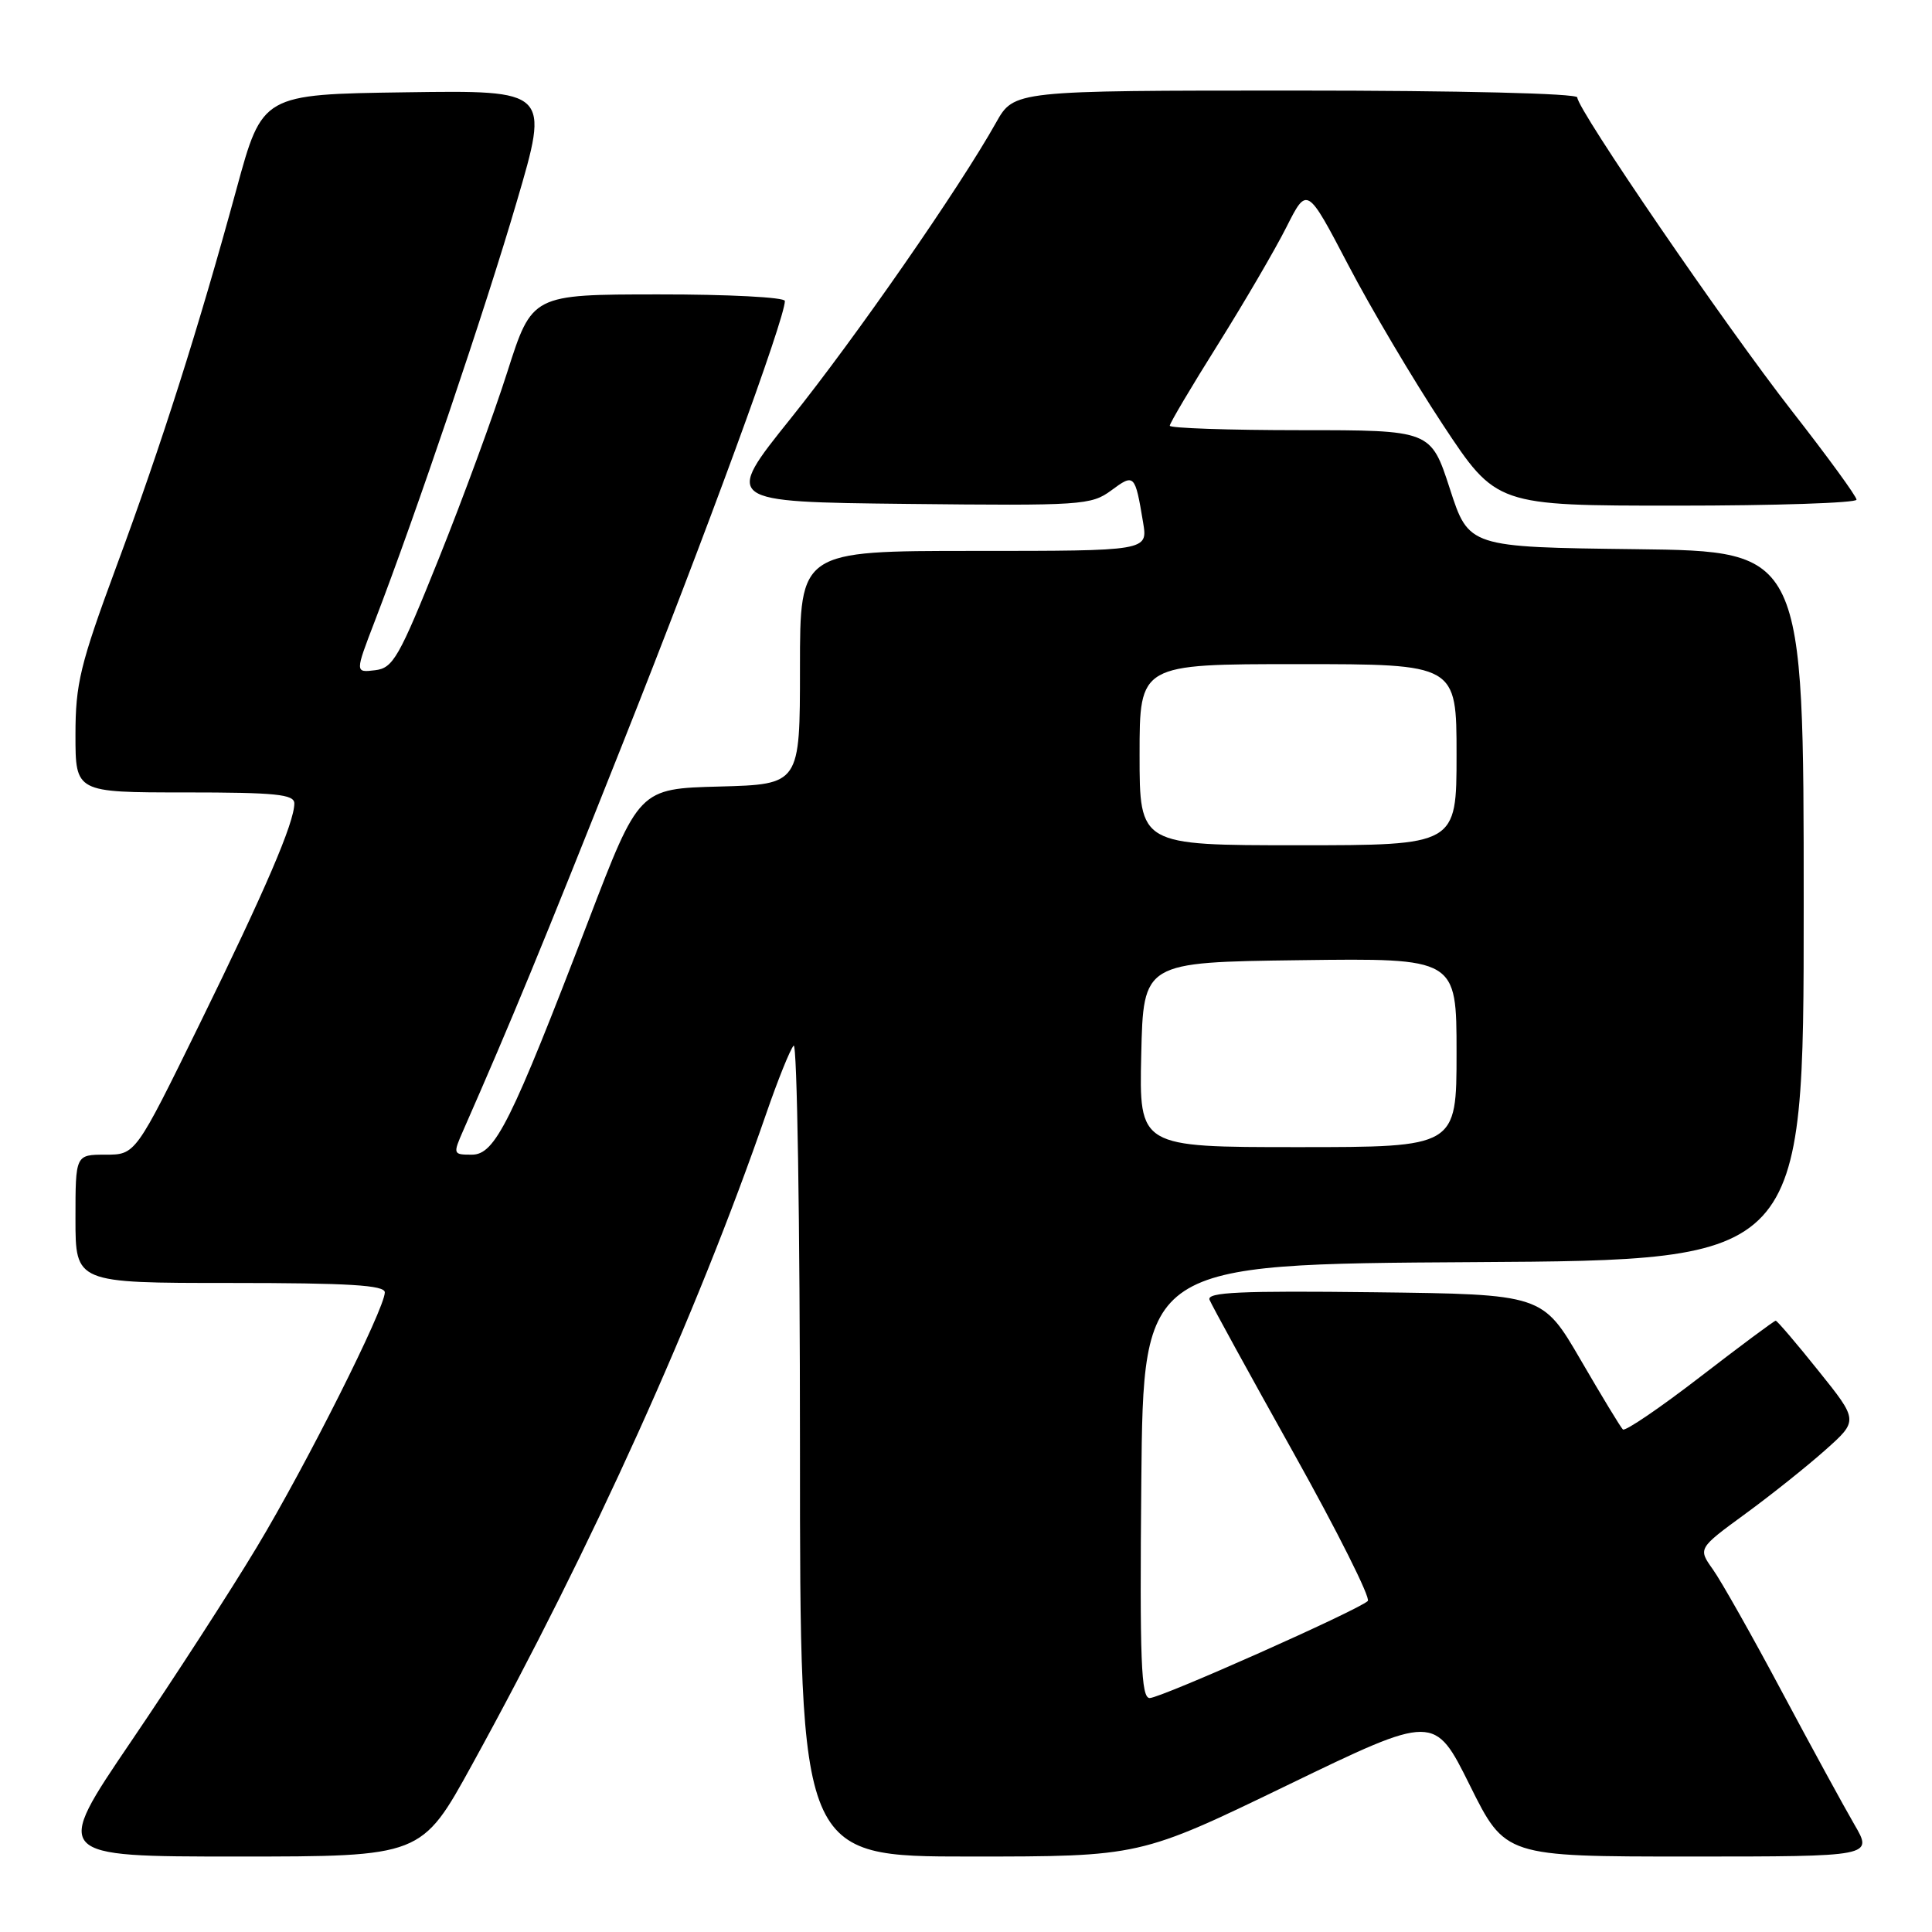 <?xml version="1.0" encoding="UTF-8" standalone="no"?>
<!DOCTYPE svg PUBLIC "-//W3C//DTD SVG 1.1//EN" "http://www.w3.org/Graphics/SVG/1.1/DTD/svg11.dtd" >
<svg xmlns="http://www.w3.org/2000/svg" xmlns:xlink="http://www.w3.org/1999/xlink" version="1.1" viewBox="0 0 256 256">
 <g >
 <path fill="currentColor"
d=" M 62.55 233.83 C 78.49 204.86 92.29 174.29 101.55 147.50 C 103.07 143.10 104.69 139.07 105.16 138.55 C 105.62 138.03 106.00 161.99 106.00 191.80 C 106.00 246.00 106.00 246.00 128.53 246.00 C 151.05 246.00 151.05 246.00 170.56 236.56 C 190.07 227.12 190.07 227.12 194.76 236.56 C 199.45 246.00 199.45 246.00 223.82 246.00 C 248.19 246.00 248.19 246.00 245.71 241.75 C 244.35 239.41 240.02 231.48 236.09 224.12 C 232.17 216.76 228.06 209.49 226.97 207.96 C 224.99 205.18 224.99 205.18 231.25 200.60 C 234.69 198.09 239.47 194.27 241.87 192.13 C 246.25 188.23 246.25 188.23 240.94 181.62 C 238.03 177.98 235.48 175.00 235.29 175.00 C 235.09 175.00 230.58 178.36 225.26 182.46 C 219.94 186.56 215.34 189.69 215.04 189.41 C 214.74 189.13 212.23 184.98 209.45 180.20 C 204.39 171.50 204.39 171.50 182.08 171.23 C 164.37 171.02 159.87 171.22 160.27 172.23 C 160.55 172.93 165.54 182.03 171.37 192.46 C 177.20 202.89 181.64 211.75 181.24 212.14 C 179.99 213.35 153.81 225.00 152.34 225.00 C 151.20 225.00 151.01 220.11 151.23 196.25 C 151.50 167.50 151.50 167.50 195.25 167.24 C 239.00 166.98 239.00 166.98 239.00 120.01 C 239.00 73.04 239.00 73.04 216.81 72.77 C 194.62 72.50 194.62 72.50 192.11 64.75 C 189.59 57.00 189.59 57.00 172.30 57.00 C 162.78 57.00 155.00 56.73 155.00 56.41 C 155.00 56.08 157.86 51.25 161.37 45.66 C 164.87 40.07 168.96 33.07 170.46 30.09 C 173.19 24.68 173.19 24.68 178.64 35.09 C 181.63 40.82 187.27 50.34 191.17 56.25 C 198.27 67.00 198.27 67.00 222.14 67.00 C 235.26 67.00 246.00 66.64 246.00 66.21 C 246.00 65.77 242.15 60.49 237.44 54.46 C 228.58 43.10 209.00 14.50 209.00 12.91 C 209.00 12.38 193.39 12.00 171.68 12.00 C 134.37 12.00 134.37 12.00 131.98 16.25 C 127.12 24.92 113.36 44.74 104.77 55.45 C 95.91 66.50 95.91 66.50 120.18 66.77 C 143.35 67.02 144.59 66.94 147.25 64.98 C 150.30 62.72 150.40 62.81 151.47 69.25 C 152.09 73.00 152.09 73.00 129.05 73.00 C 106.00 73.00 106.00 73.00 106.00 88.47 C 106.00 103.93 106.00 103.93 95.33 104.22 C 84.67 104.50 84.67 104.50 77.97 122.00 C 67.71 148.76 65.60 153.00 62.53 153.00 C 60.02 153.00 60.00 152.94 61.40 149.75 C 67.73 135.35 71.78 125.54 82.52 98.50 C 93.57 70.71 104.00 42.23 104.00 39.88 C 104.00 39.39 96.46 39.00 87.25 39.01 C 70.50 39.02 70.50 39.02 67.23 49.26 C 65.44 54.89 61.35 66.03 58.15 74.00 C 52.86 87.17 52.09 88.53 49.69 88.81 C 47.04 89.13 47.04 89.13 49.66 82.31 C 55.05 68.30 64.29 41.01 68.47 26.73 C 72.81 11.96 72.81 11.96 53.78 12.23 C 34.76 12.50 34.76 12.50 31.35 25.00 C 26.28 43.57 21.45 58.77 15.40 75.12 C 10.61 88.08 10.00 90.61 10.00 97.37 C 10.00 105.00 10.00 105.00 24.50 105.00 C 36.56 105.00 39.00 105.25 39.00 106.46 C 39.00 108.99 35.17 117.91 26.42 135.75 C 17.96 153.00 17.96 153.00 13.98 153.00 C 10.00 153.00 10.00 153.00 10.00 161.50 C 10.00 170.00 10.00 170.00 30.50 170.00 C 46.24 170.00 51.00 170.29 50.99 171.25 C 50.97 173.43 40.60 194.09 34.03 205.00 C 30.56 210.78 23.07 222.36 17.37 230.75 C 7.02 246.00 7.02 246.00 31.44 246.00 C 55.86 246.00 55.86 246.00 62.55 233.83 Z  M 151.22 139.75 C 151.50 127.50 151.50 127.50 172.25 127.23 C 193.00 126.96 193.00 126.96 193.00 139.48 C 193.00 152.00 193.00 152.00 171.97 152.00 C 150.94 152.00 150.94 152.00 151.22 139.75 Z  M 151.00 100.00 C 151.00 88.00 151.00 88.00 172.00 88.00 C 193.00 88.00 193.00 88.00 193.00 100.00 C 193.00 112.00 193.00 112.00 172.00 112.00 C 151.00 112.00 151.00 112.00 151.00 100.00 Z "/>
</g>
</svg>